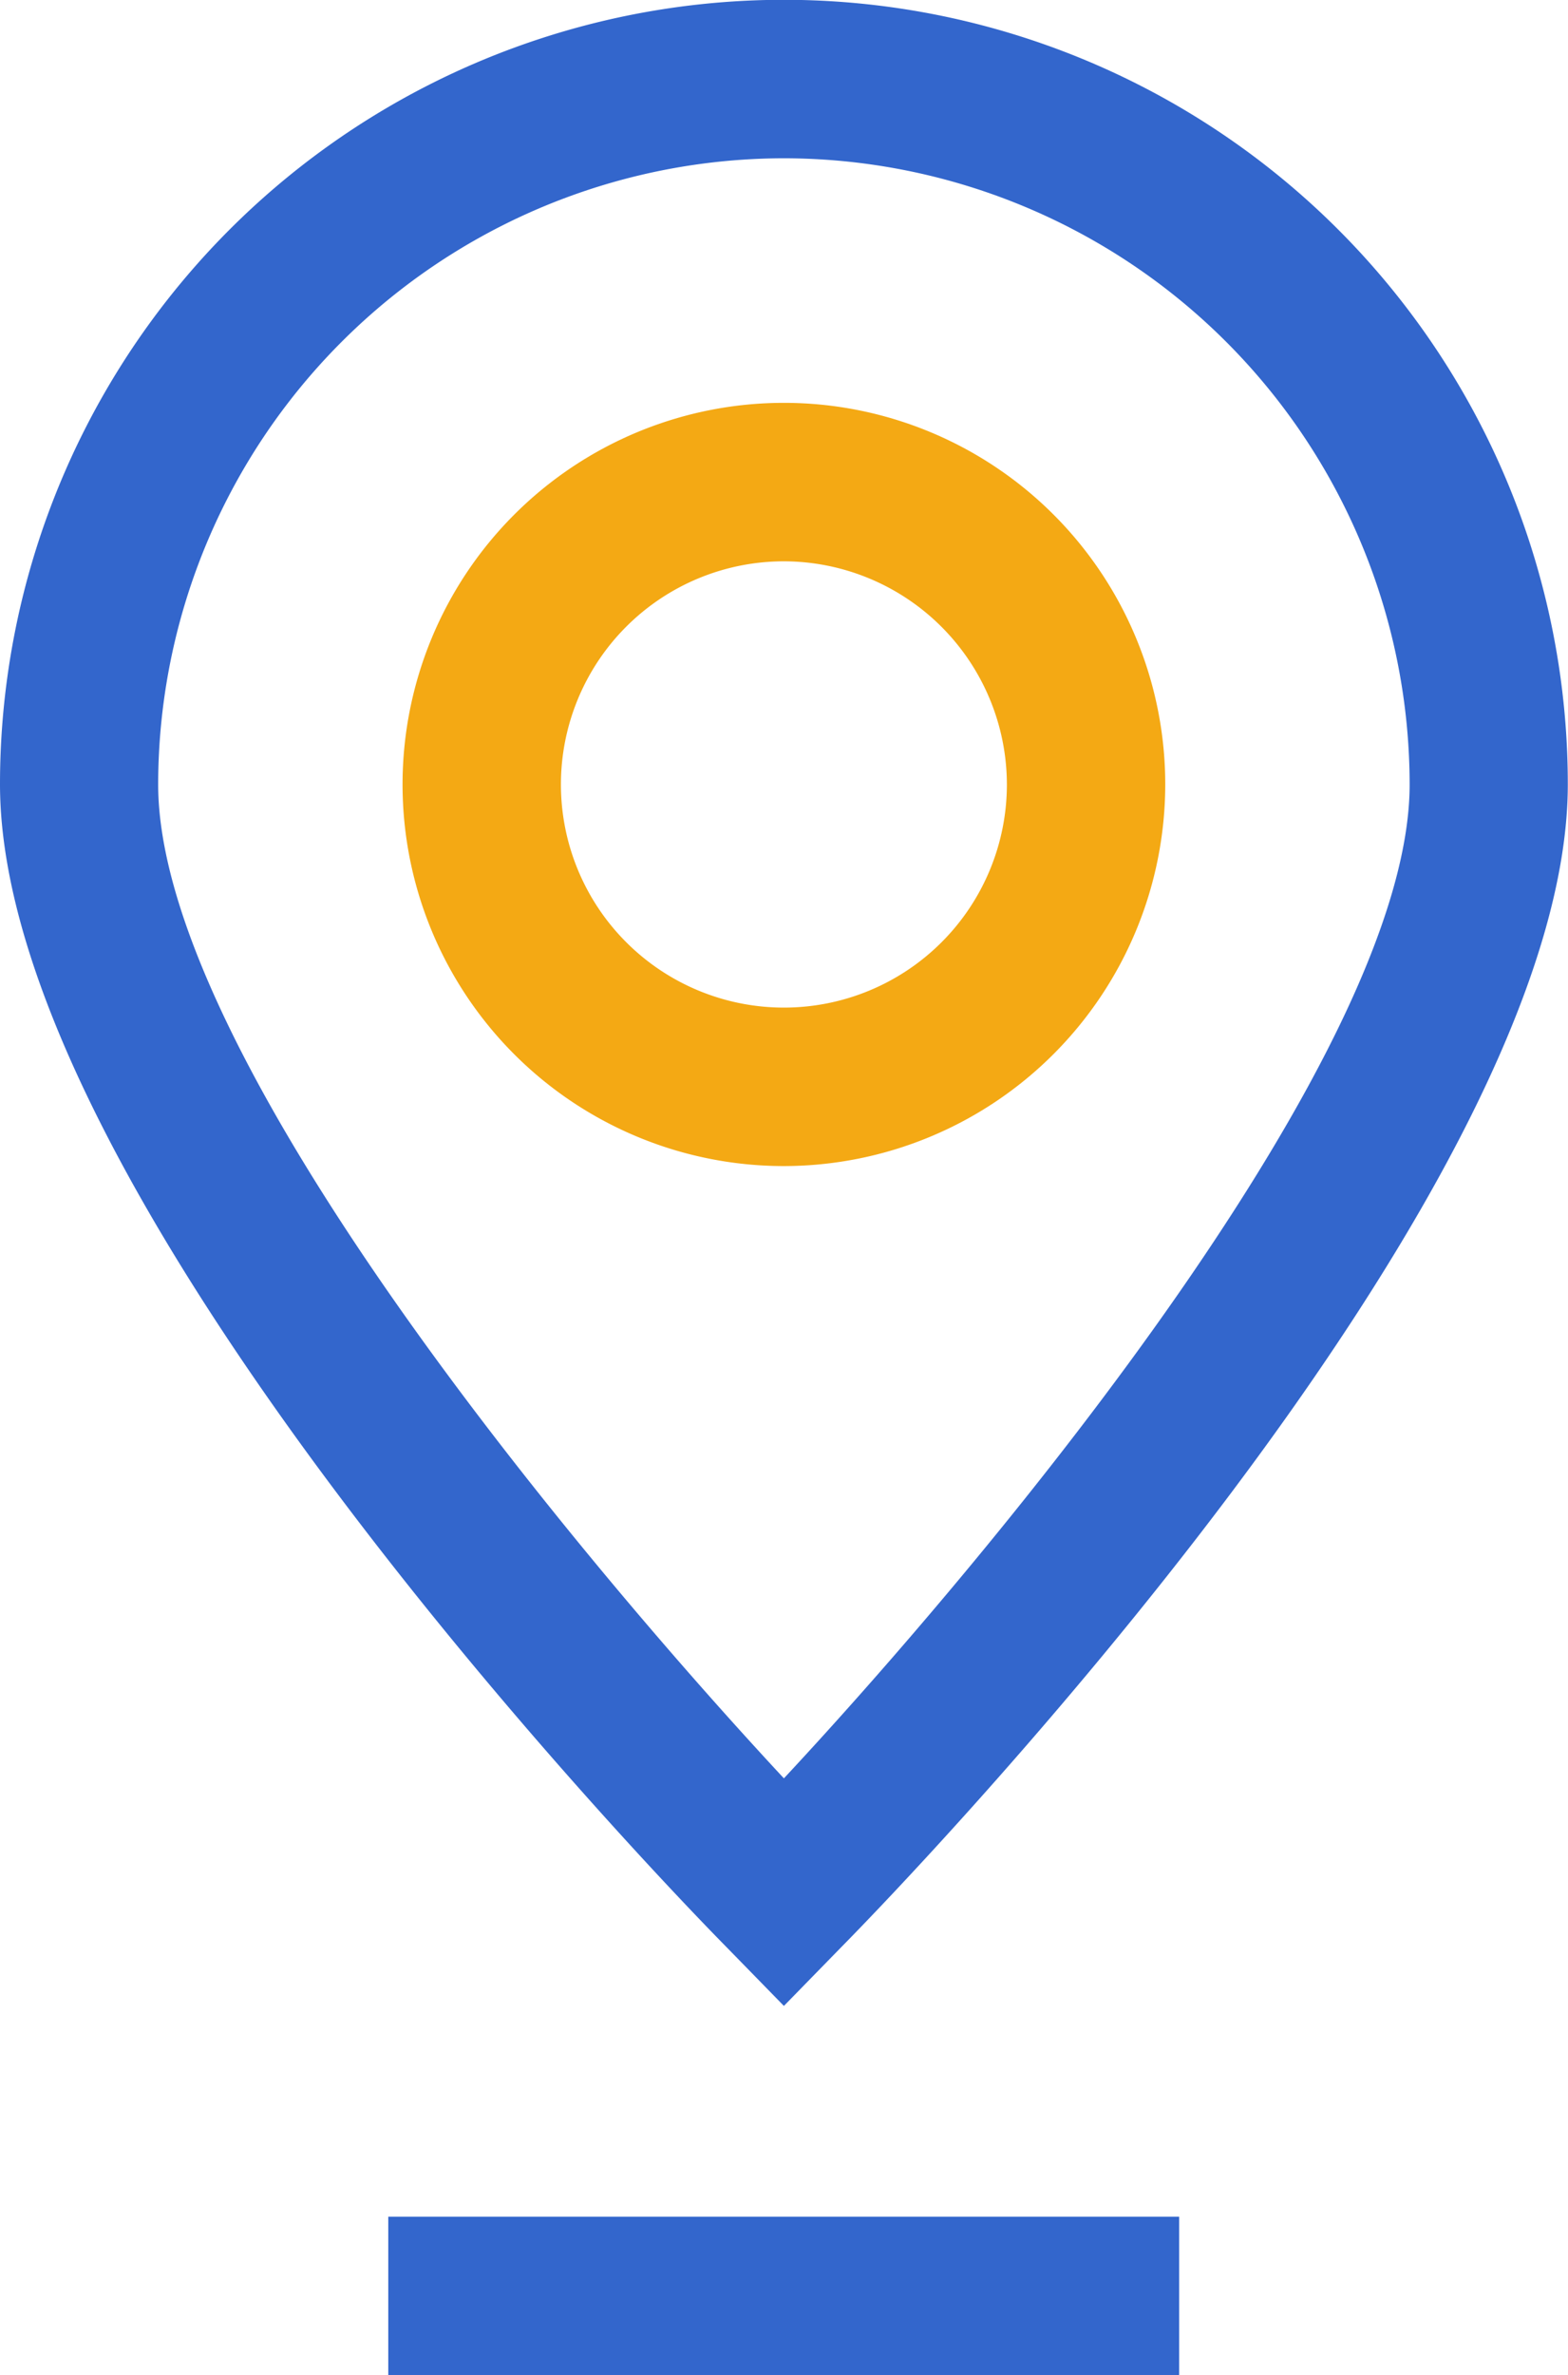 <svg id="图层_1" data-name="图层 1" xmlns="http://www.w3.org/2000/svg" viewBox="0 0 81.29 123.05"><defs><style>.cls-1{fill:#36c;}.cls-2{fill:#f4a914;}</style></defs><title>icon_07</title><path class="cls-1" d="M100,142.4l-2.93-3c-3.87-3.92-37.71-39.06-37.71-60.29a40.64,40.64,0,1,1,81.28,0c0,21.25-33.84,56.37-37.71,60.29l-2.93,3Zm0-95.72A32.47,32.47,0,0,0,67.56,79.12c0,13.85,21.25,39.47,32.44,51.49,11.19-12,32.44-37.66,32.44-51.49A32.47,32.47,0,0,0,100,46.68Z" transform="translate(-59.36 -38.48)"/><path class="cls-2" d="M100,98.89a19.77,19.77,0,1,1,19.77-19.77A19.79,19.79,0,0,1,100,98.89Zm0-31.33a11.56,11.56,0,1,0,11.56,11.56A11.58,11.58,0,0,0,100,67.56Z" transform="translate(-59.36 -38.48)"/><path class="cls-1" d="M79.49,153.32h41v8.2h-41Z" transform="translate(-59.36 -38.48)"/></svg>